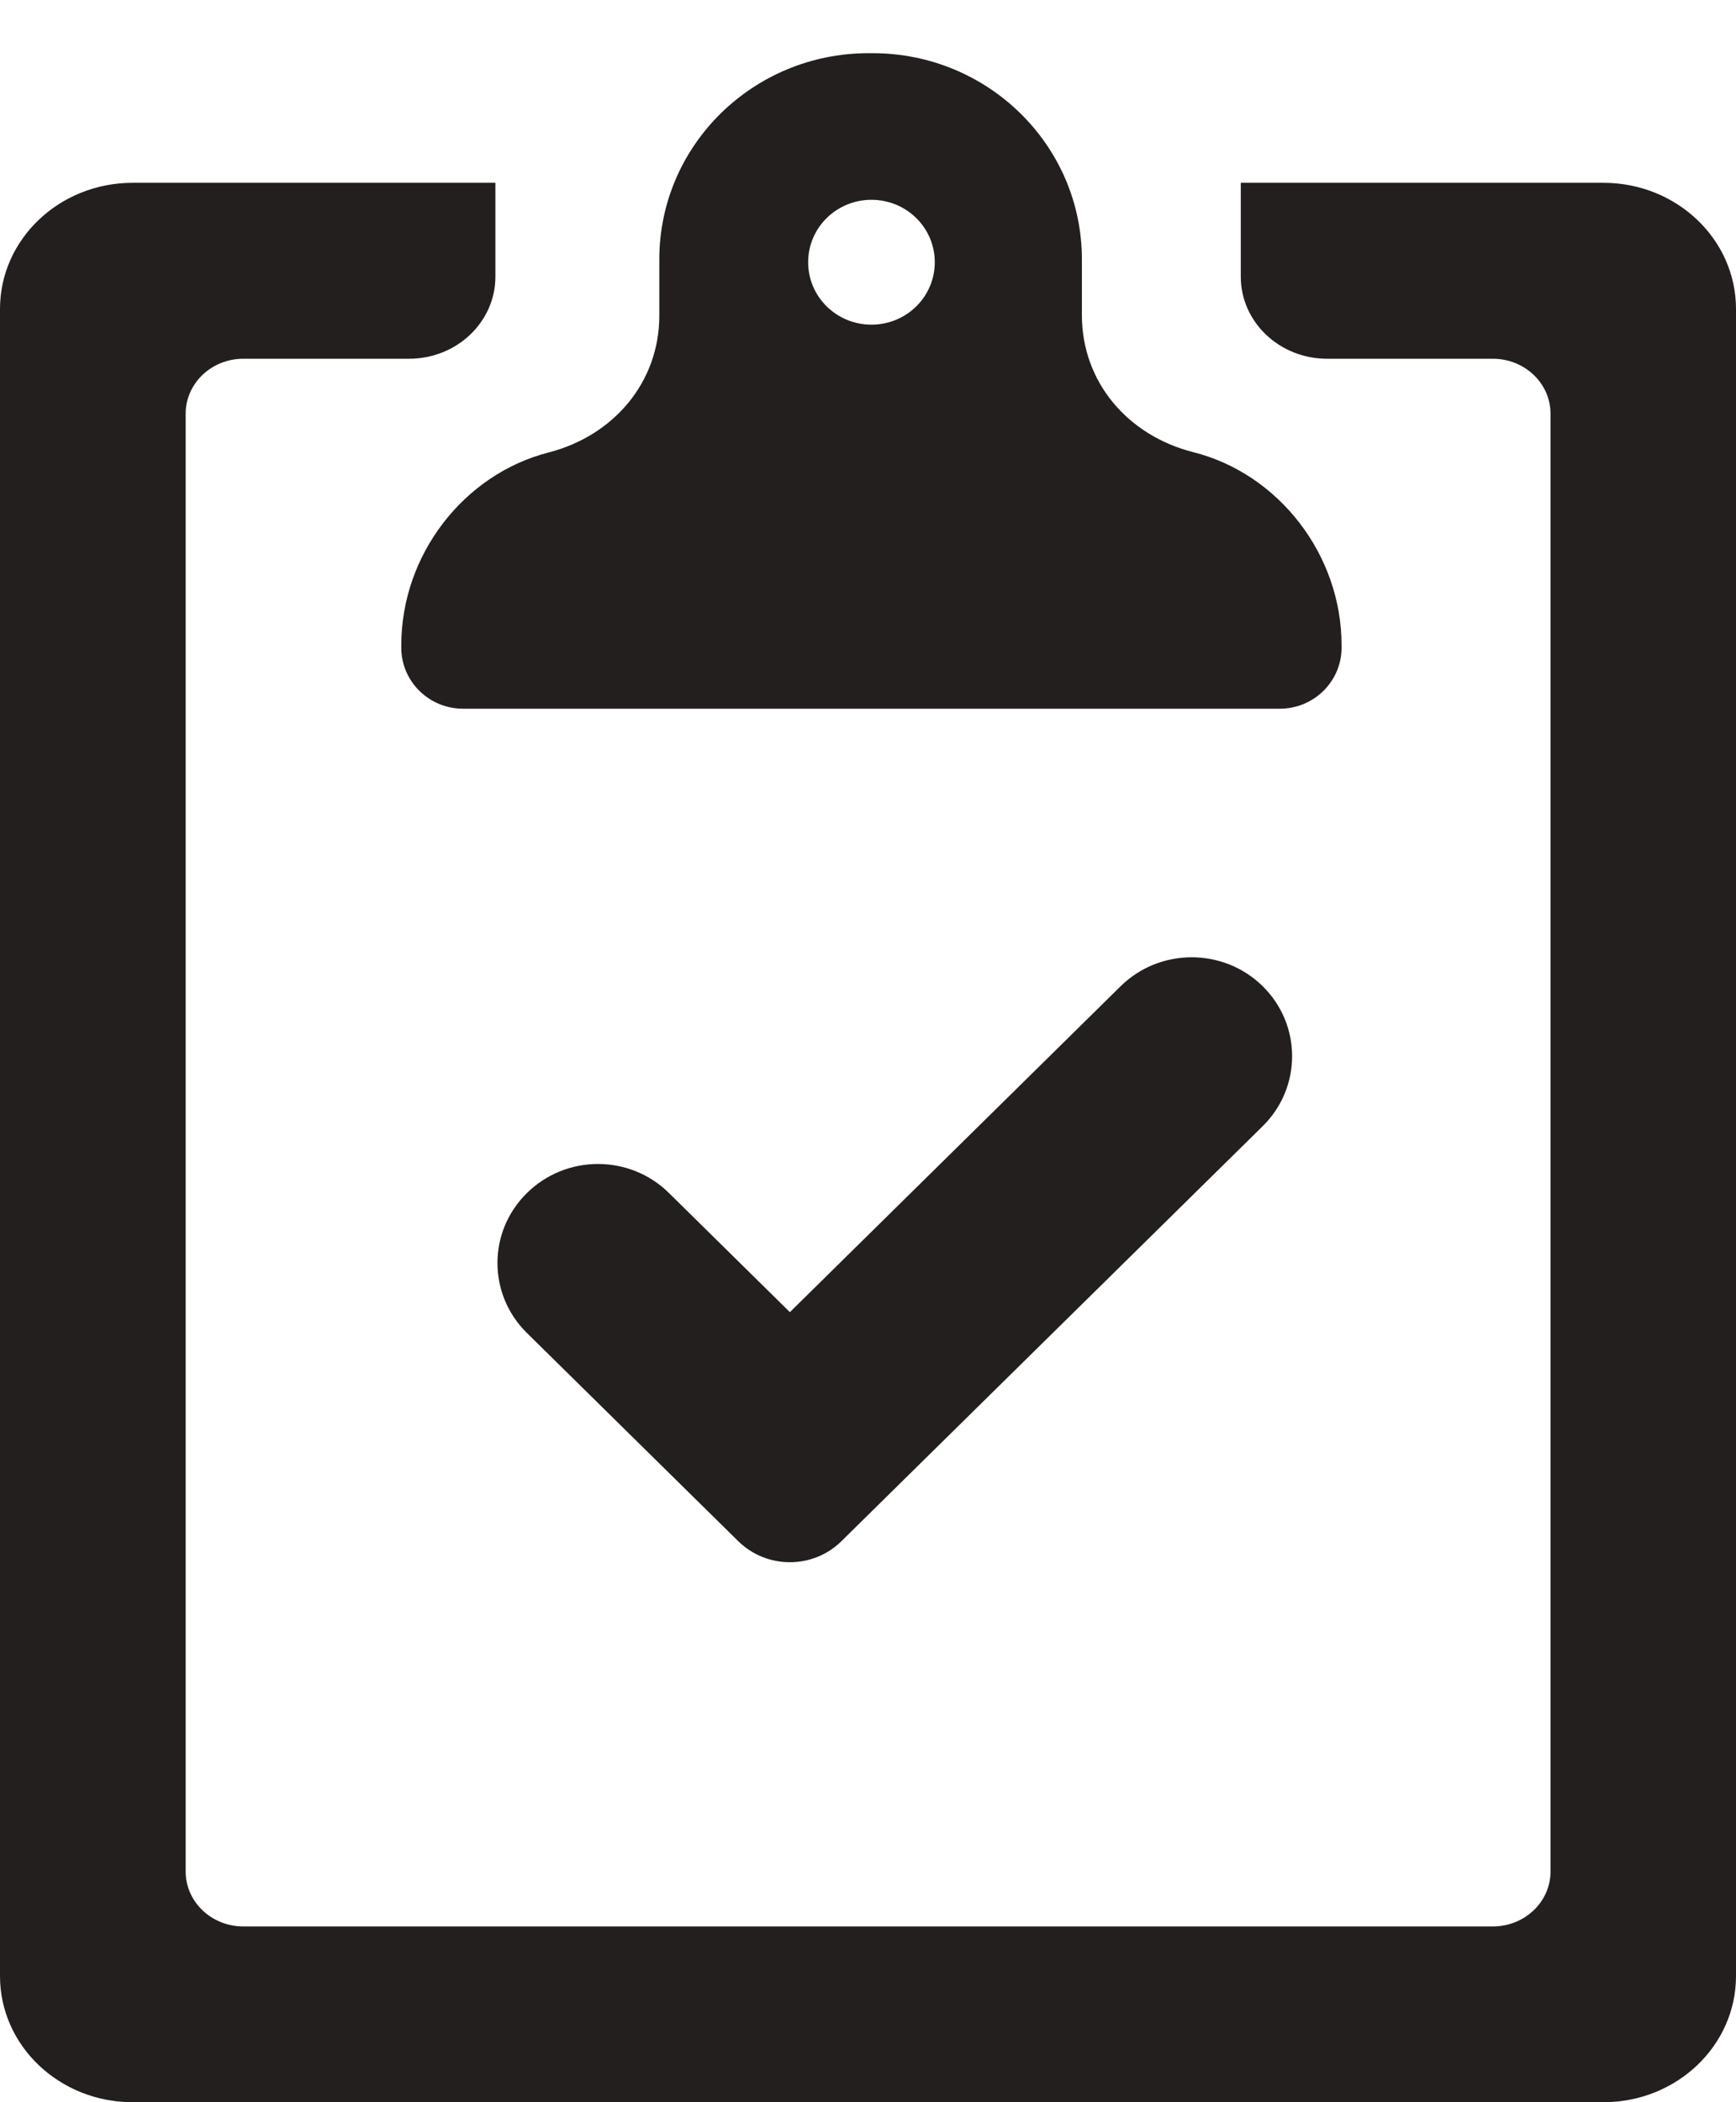 <?xml version="1.0" encoding="UTF-8" standalone="no"?>
<svg width="19px" height="23px" viewBox="0 0 19 23" version="1.1" xmlns="http://www.w3.org/2000/svg" xmlns:xlink="http://www.w3.org/1999/xlink">
    <!-- Generator: Sketch 41.2 (35397) - http://www.bohemiancoding.com/sketch -->
    <title>checkclipboard</title>
    <desc>Created with Sketch.</desc>
    <defs></defs>
    <g id="Page-1" stroke="none" stroke-width="1" fill="none" fill-rule="evenodd">
        <g id="680x680" transform="translate(-290, -129)" fill="#231F1F">
            <g id="Row-2" transform="translate(51, 128)">
                <path d="M252.06,5.947 C251.341,5.765 250.841,5.178 250.841,4.448 L250.841,3.838 C250.841,2.592 249.816,1.582 248.551,1.582 L248.505,1.582 C247.241,1.582 246.216,2.592 246.216,3.838 L246.216,4.453 C246.216,5.179 245.72,5.765 245.006,5.95 C244.077,6.187 243.392,7.069 243.392,8.059 L243.392,8.087 C243.392,8.455 243.695,8.754 244.069,8.754 L253.006,8.754 C253.38,8.754 253.683,8.455 253.683,8.087 L253.683,8.059 C253.683,7.067 252.993,6.182 252.06,5.947 L252.06,5.947 Z M248.538,4.552 C248.155,4.552 247.845,4.247 247.845,3.869 C247.845,3.491 248.155,3.186 248.538,3.186 C248.921,3.186 249.231,3.491 249.231,3.869 C249.231,4.247 248.921,4.552 248.538,4.552 Z M252.82,13.321 C253.249,12.898 253.249,12.213 252.82,11.79 C252.391,11.368 251.694,11.368 251.265,11.79 L247.645,15.356 L246.322,14.053 C245.893,13.629 245.196,13.629 244.767,14.053 C244.337,14.475 244.337,15.161 244.767,15.584 L247.079,17.861 C247.392,18.169 247.898,18.169 248.21,17.861 L252.82,13.321 Z M252.58,3 L252.58,4.027 C252.58,4.523 253.003,4.925 253.525,4.925 L255.339,4.925 C255.687,4.925 255.97,5.194 255.97,5.526 L255.97,21.476 C255.97,21.808 255.687,22.077 255.339,22.077 L241.663,22.077 C241.315,22.077 241.032,21.808 241.032,21.476 L241.032,5.526 C241.032,5.194 241.315,4.925 241.663,4.925 L243.477,4.925 C243.999,4.925 244.422,4.523 244.422,4.027 L244.422,3 L240.452,3 C239.65,3 239,3.618 239,4.38 L239,22.62 C239,23.382 239.65,24 240.452,24 L256.549,24 C257.35,24 258,23.382 258,22.62 L258,4.38 C258,3.618 257.35,3 256.549,3 L252.58,3 Z" id="checkclipboard"></path>
            </g>
        </g>
    </g>
</svg>